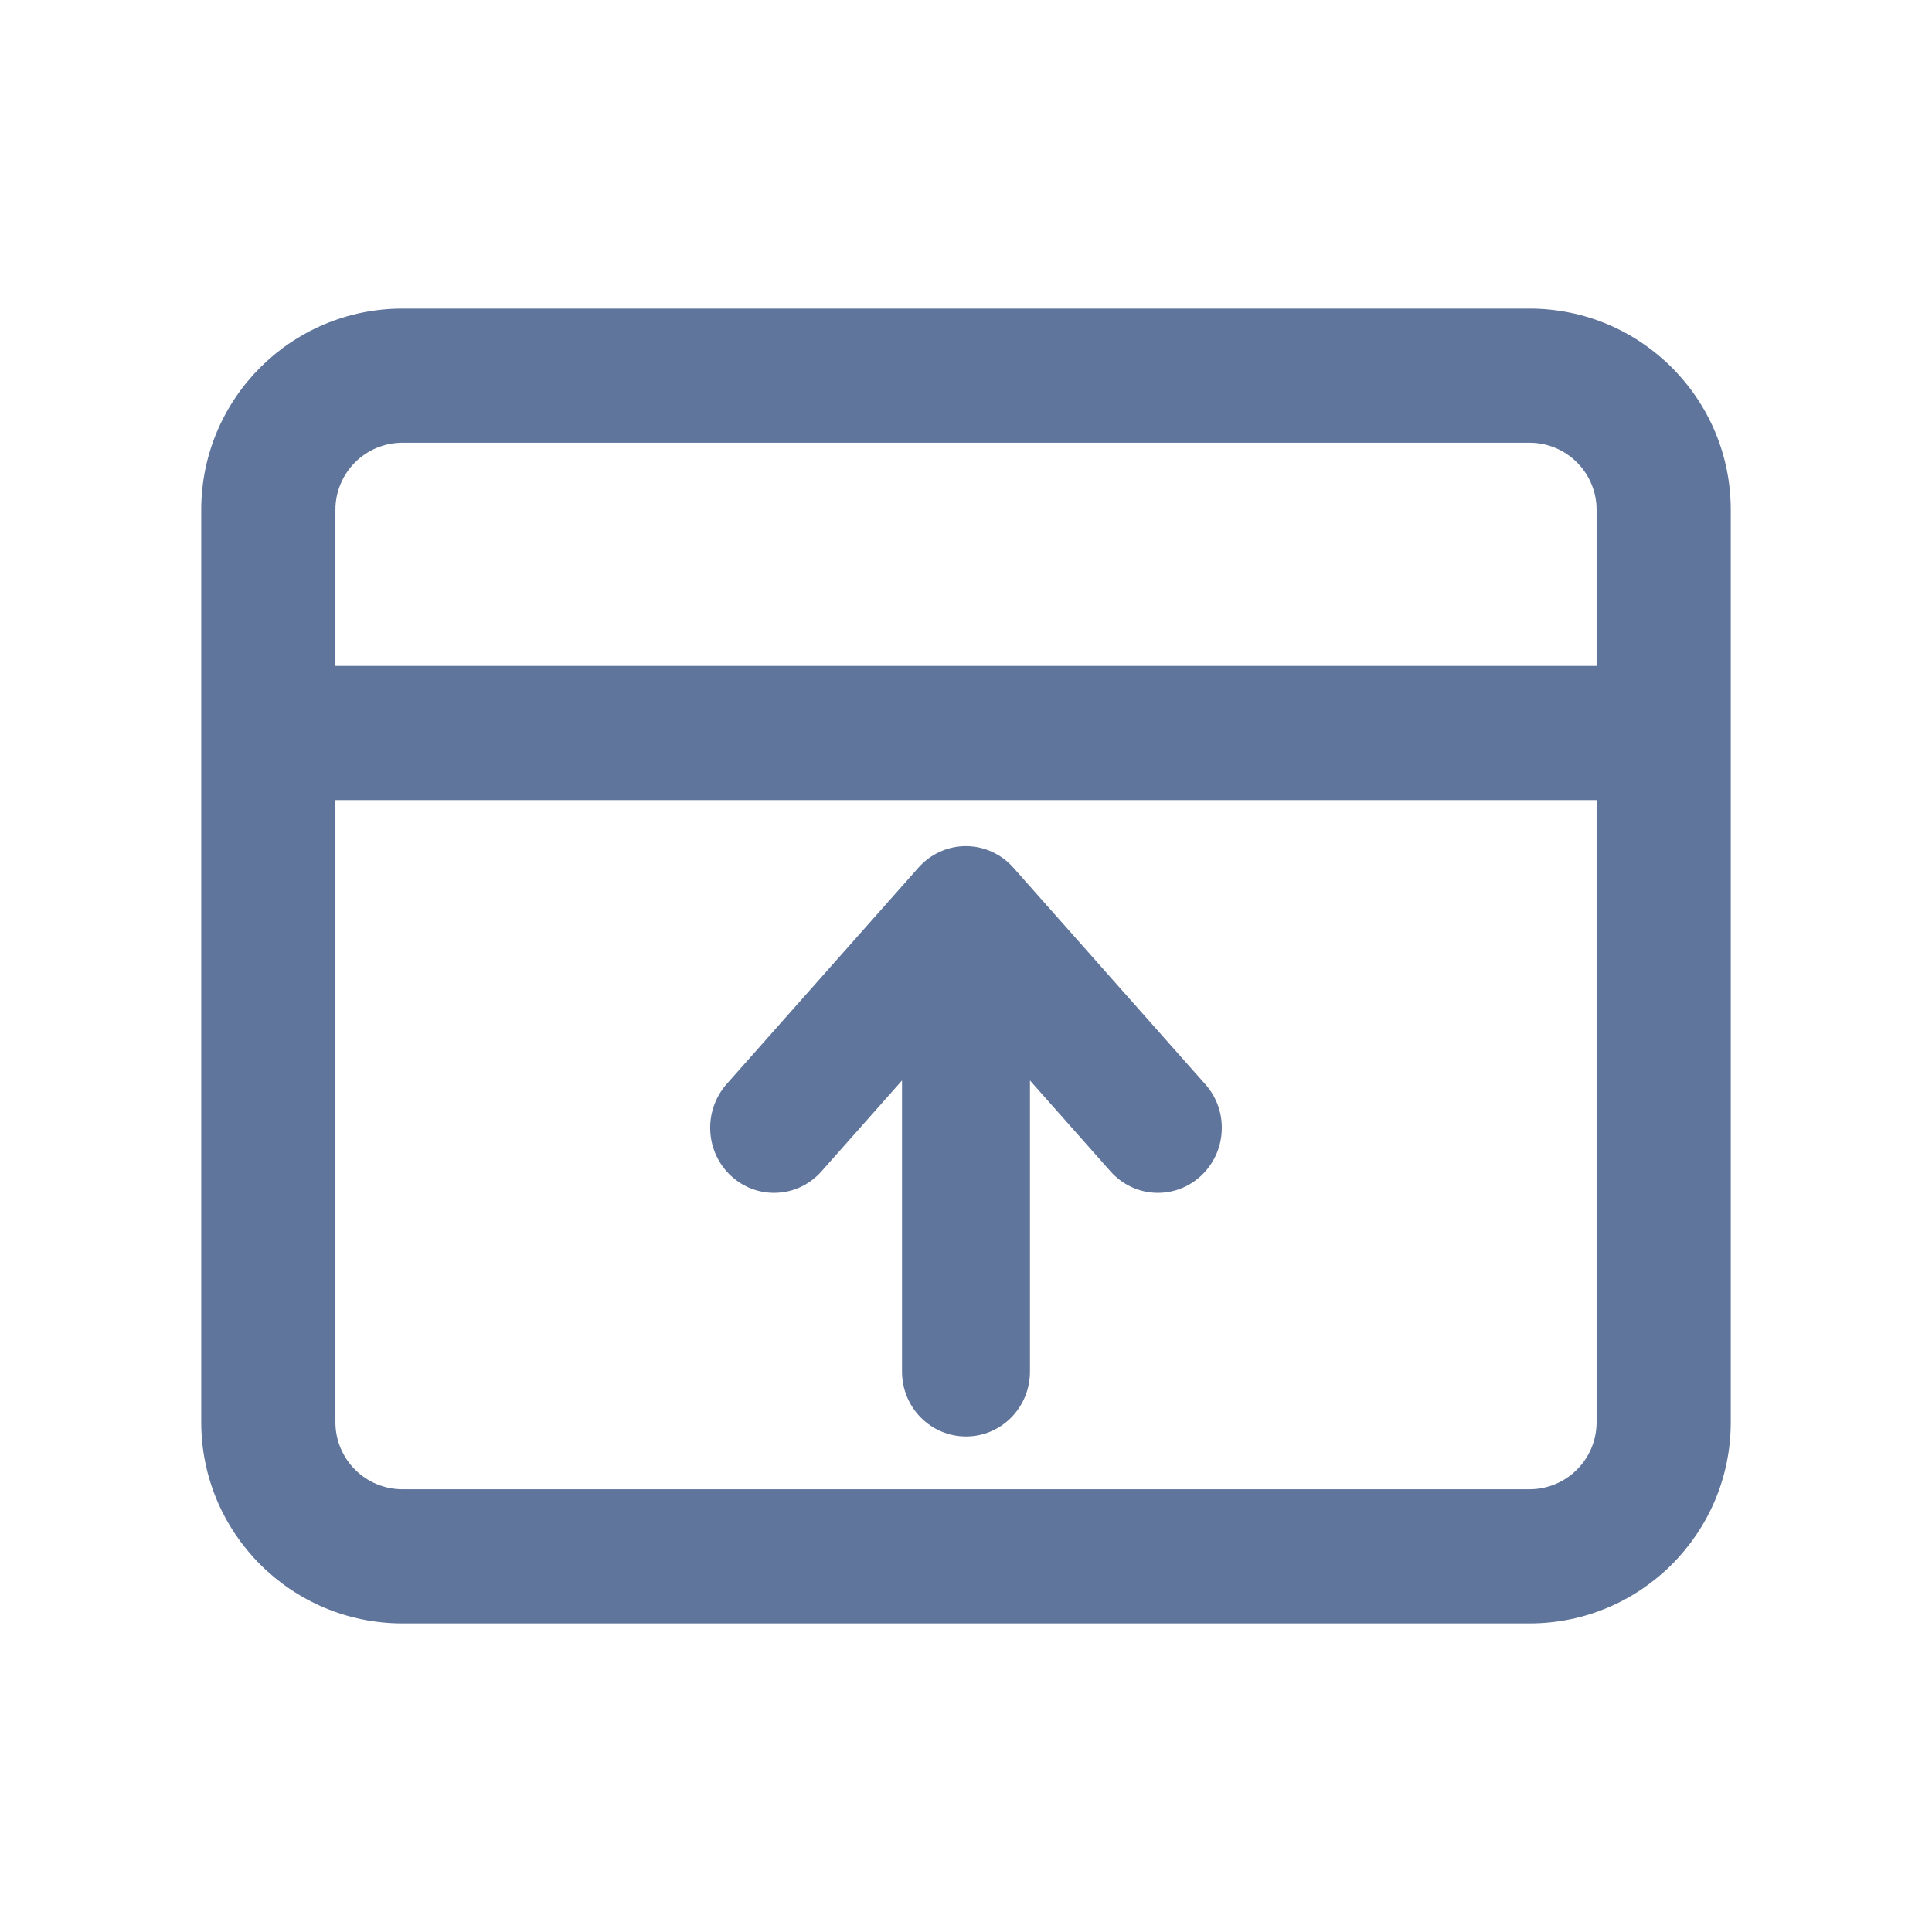 <?xml version="1.0" encoding="UTF-8"?>
<svg width="72px" height="72px" viewBox="0 0 72 72" version="1.1" xmlns="http://www.w3.org/2000/svg" xmlns:xlink="http://www.w3.org/1999/xlink">
    <!-- Generator: Sketch 63.1 (92452) - https://sketch.com -->
    <title>默认12</title>
    <desc>Created with Sketch.</desc>
    <g id="默认12" stroke="none" stroke-width="1" fill="none" fill-rule="evenodd">
        <path d="M15,11.5 L57,11.5 C61.142,11.5 64.5,14.858 64.5,19 L64.5,53 C64.5,57.142 61.142,60.5 57,60.5 L15,60.5 C10.858,60.5 7.5,57.142 7.5,53 L7.5,19 C7.5,14.858 10.858,11.5 15,11.5 Z M15,16.5 C13.619,16.5 12.5,17.619 12.5,19 L12.5,53 C12.5,54.381 13.619,55.5 15,55.5 L57,55.5 C58.381,55.5 59.5,54.381 59.5,53 L59.5,19 C59.5,17.619 58.381,16.5 57,16.5 L15,16.5 Z" id="Rectangle-5" fill="#60759C" fill-rule="nonzero"></path>
        <polygon id="路径-11" fill="#60759C" fill-rule="nonzero" points="12 29.817 59.591 29.817 59.591 24.817 12 24.817"></polygon>
        <path d="M47,42.537 C47,43.239 46.686,43.875 46.192,44.311 L38.125,51.461 C37.695,51.837 37.125,52.067 36.504,52.067 C35.164,52.067 34.079,51.002 34.079,49.686 C34.079,48.976 34.392,48.348 34.887,47.912 L38.267,44.918 L27.418,44.918 C26.082,44.918 25,43.853 25,42.53 C25,41.214 26.082,40.149 27.418,40.149 L38.267,40.149 L34.887,37.155 C34.392,36.719 34.079,36.086 34.079,35.381 C34.079,34.065 35.164,33 36.504,33 C37.125,33 37.695,33.229 38.125,33.614 L46.192,40.763 C46.686,41.199 47,41.835 47,42.537" id="路径" fill="#60759C" transform="translate(36, 42.533) scale(1, -1) rotate(90) translate(-36, -42.533) "></path>
    </g>
</svg>